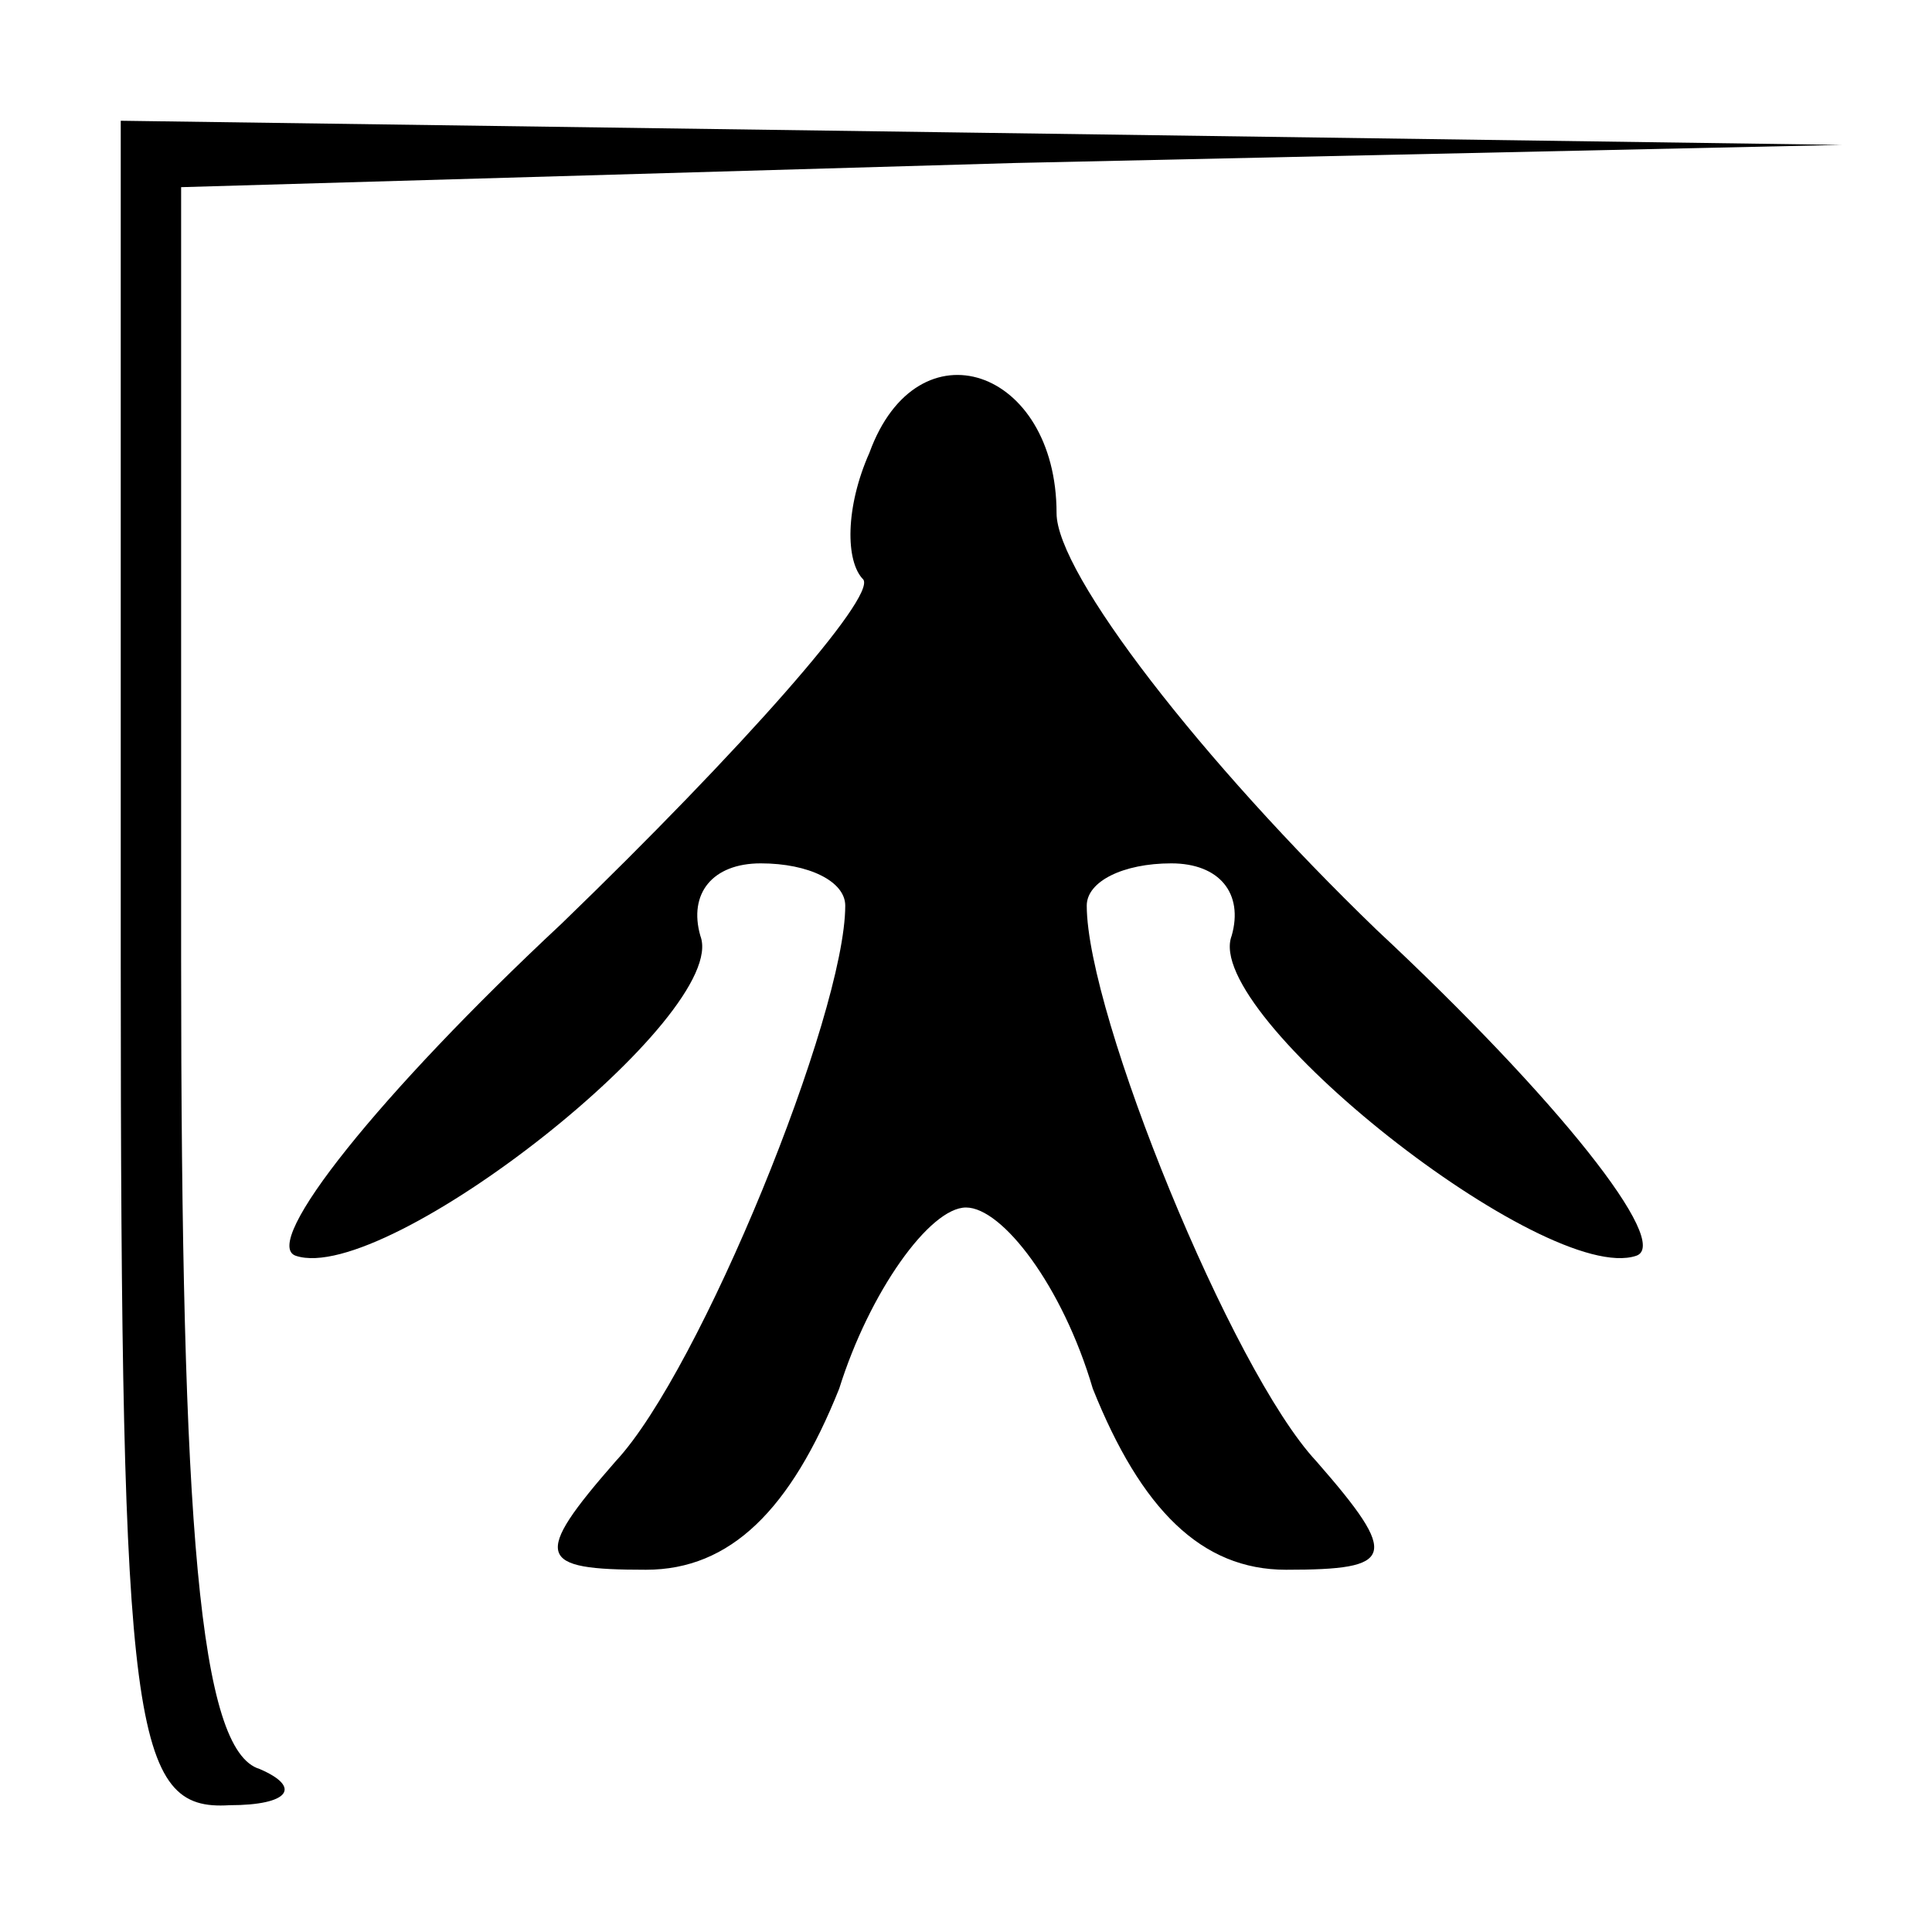 <?xml version="1.0" standalone="no"?>
<!DOCTYPE svg PUBLIC "-//W3C//DTD SVG 20010904//EN"
 "http://www.w3.org/TR/2001/REC-SVG-20010904/DTD/svg10.dtd">
<svg version="1.0" xmlns="http://www.w3.org/2000/svg"
 width="32pt" height="32pt" viewBox="0 0 32 32"
 preserveAspectRatio="xMidYMid meet">
<g transform="translate(0,32) scale(0.1,-0.1)"
fill="#000000" stroke="none">
<path fill="#000000" stroke="none" d="M20 160 c0 -127 2 -140 18 -139 10 0
12 3 5 6 -10 3 -13 40 -13 134 l0 128 138 4 137 3 -142 2 -143 2 0 -140z"/>
<path fill="#000000" stroke="none" d="M144 245 c-4 -9 -4 -18 -1 -21 2 -3
-20 -28 -50 -57 -30 -28 -50 -53 -44 -55 15 -5 72 40 67 53 -2 7 2 12 10 12 8
0 14 -3 14 -7 0 -18 -24 -77 -38 -92 -14 -16 -13 -18 5 -18 14 0 24 10 32 30
5 16 15 30 21 30 6 0 16 -13 21 -30 8 -20 18 -30 32 -30 18 0 19 2 5 18 -14
15 -38 74 -38 92 0 4 6 7 14 7 8 0 12 -5 10 -12 -5 -13 52 -58 67 -53 6 2 -13
26 -43 54 -29 28 -53 59 -53 69 0 24 -23 32 -31 10z"/>
</g>
</svg>
